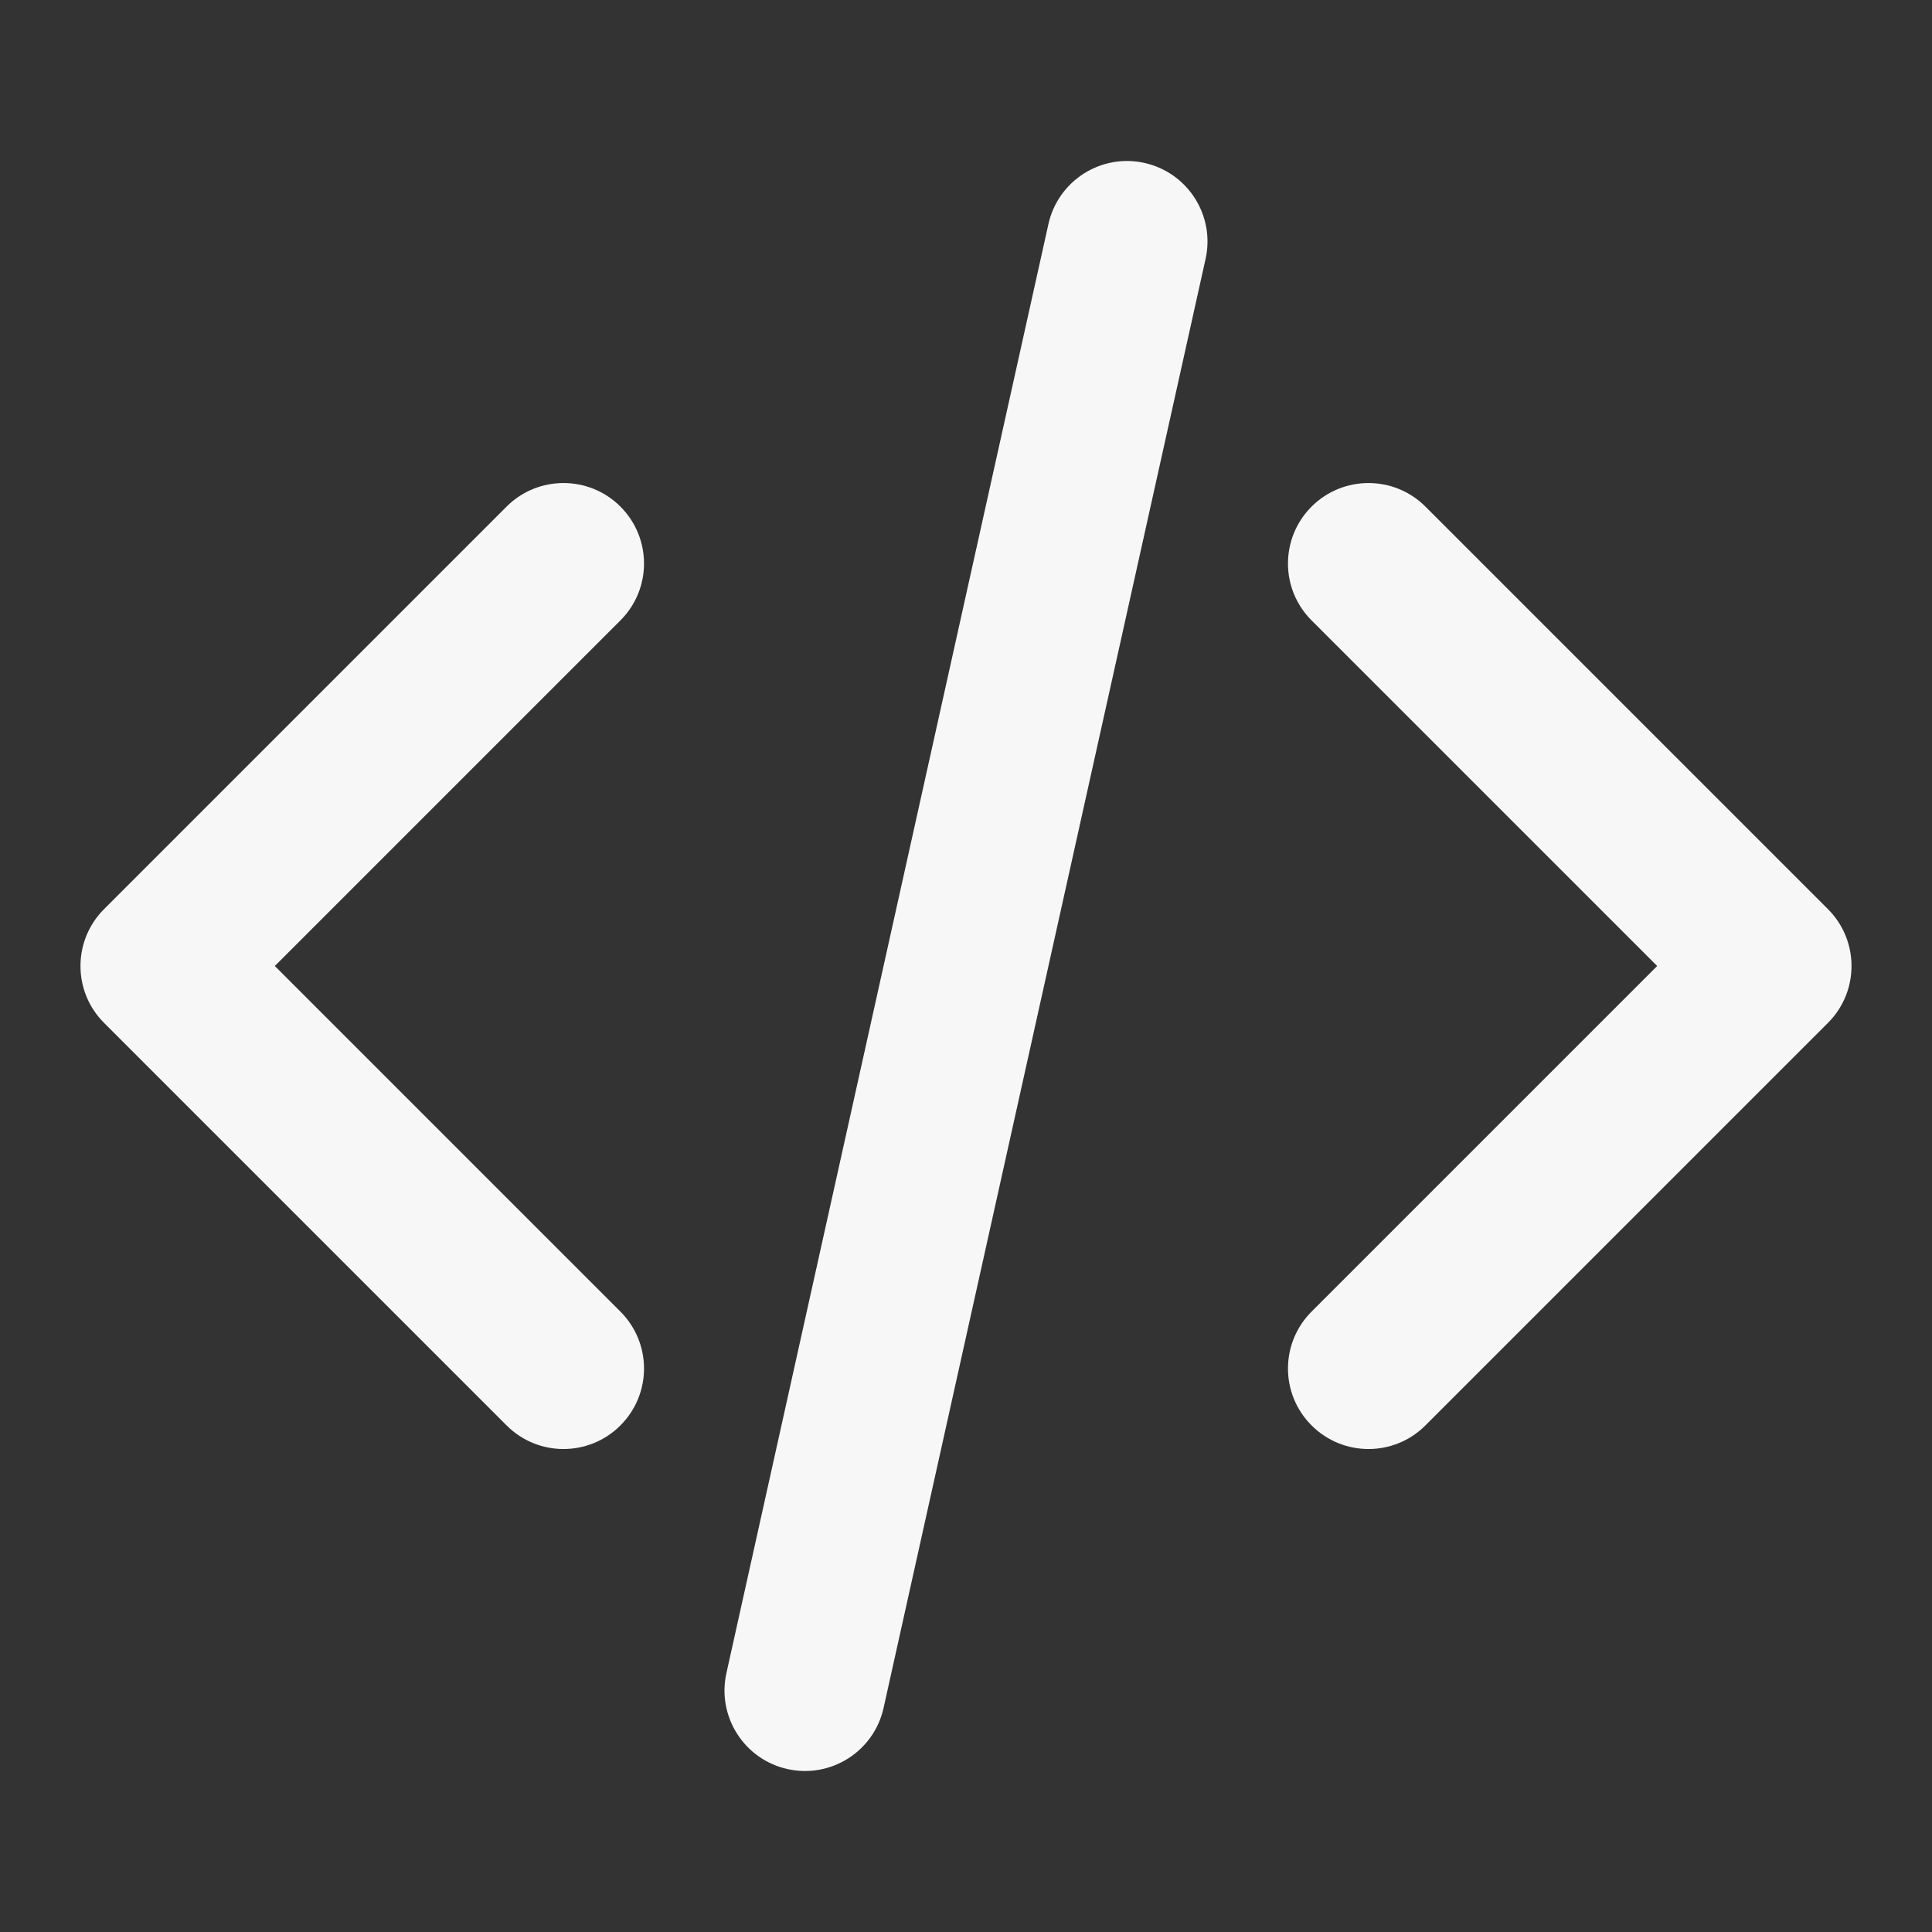 <svg width="24" height="24" xmlns="http://www.w3.org/2000/svg" viewBox="0 0 24 24"><rect x="0" y="0" width="24" height="24" fill="#333333" stroke="none"/><title>code 02</title><g fill="none" class="nc-icon-wrapper"><path fill-rule="evenodd" clip-rule="evenodd" d="M16.293 6.293C16.683 5.903 17.317 5.903 17.707 6.293L22.707 11.293C23.098 11.684 23.098 12.317 22.707 12.707L17.707 17.707C17.317 18.098 16.683 18.098 16.293 17.707C15.902 17.317 15.902 16.684 16.293 16.293L20.586 12L16.293 7.707C15.902 7.317 15.902 6.684 16.293 6.293Z" fill="#F7F7F7"></path><path fill-rule="evenodd" clip-rule="evenodd" d="M7.707 6.293C8.098 6.684 8.098 7.317 7.707 7.707L3.414 12L7.707 16.293C8.098 16.684 8.098 17.317 7.707 17.707C7.317 18.098 6.683 18.098 6.293 17.707L1.293 12.707C0.902 12.317 0.902 11.684 1.293 11.293L6.293 6.293C6.683 5.903 7.317 5.903 7.707 6.293Z" fill="#F7F7F7"></path><path fill-rule="evenodd" clip-rule="evenodd" d="M14.217 2.024C14.756 2.144 15.096 2.678 14.976 3.217L10.976 21.217C10.856 21.756 10.322 22.096 9.783 21.976C9.244 21.857 8.904 21.322 9.024 20.783L13.024 2.783C13.144 2.244 13.678 1.904 14.217 2.024Z" fill="#F7F7F7"></path></g></svg>